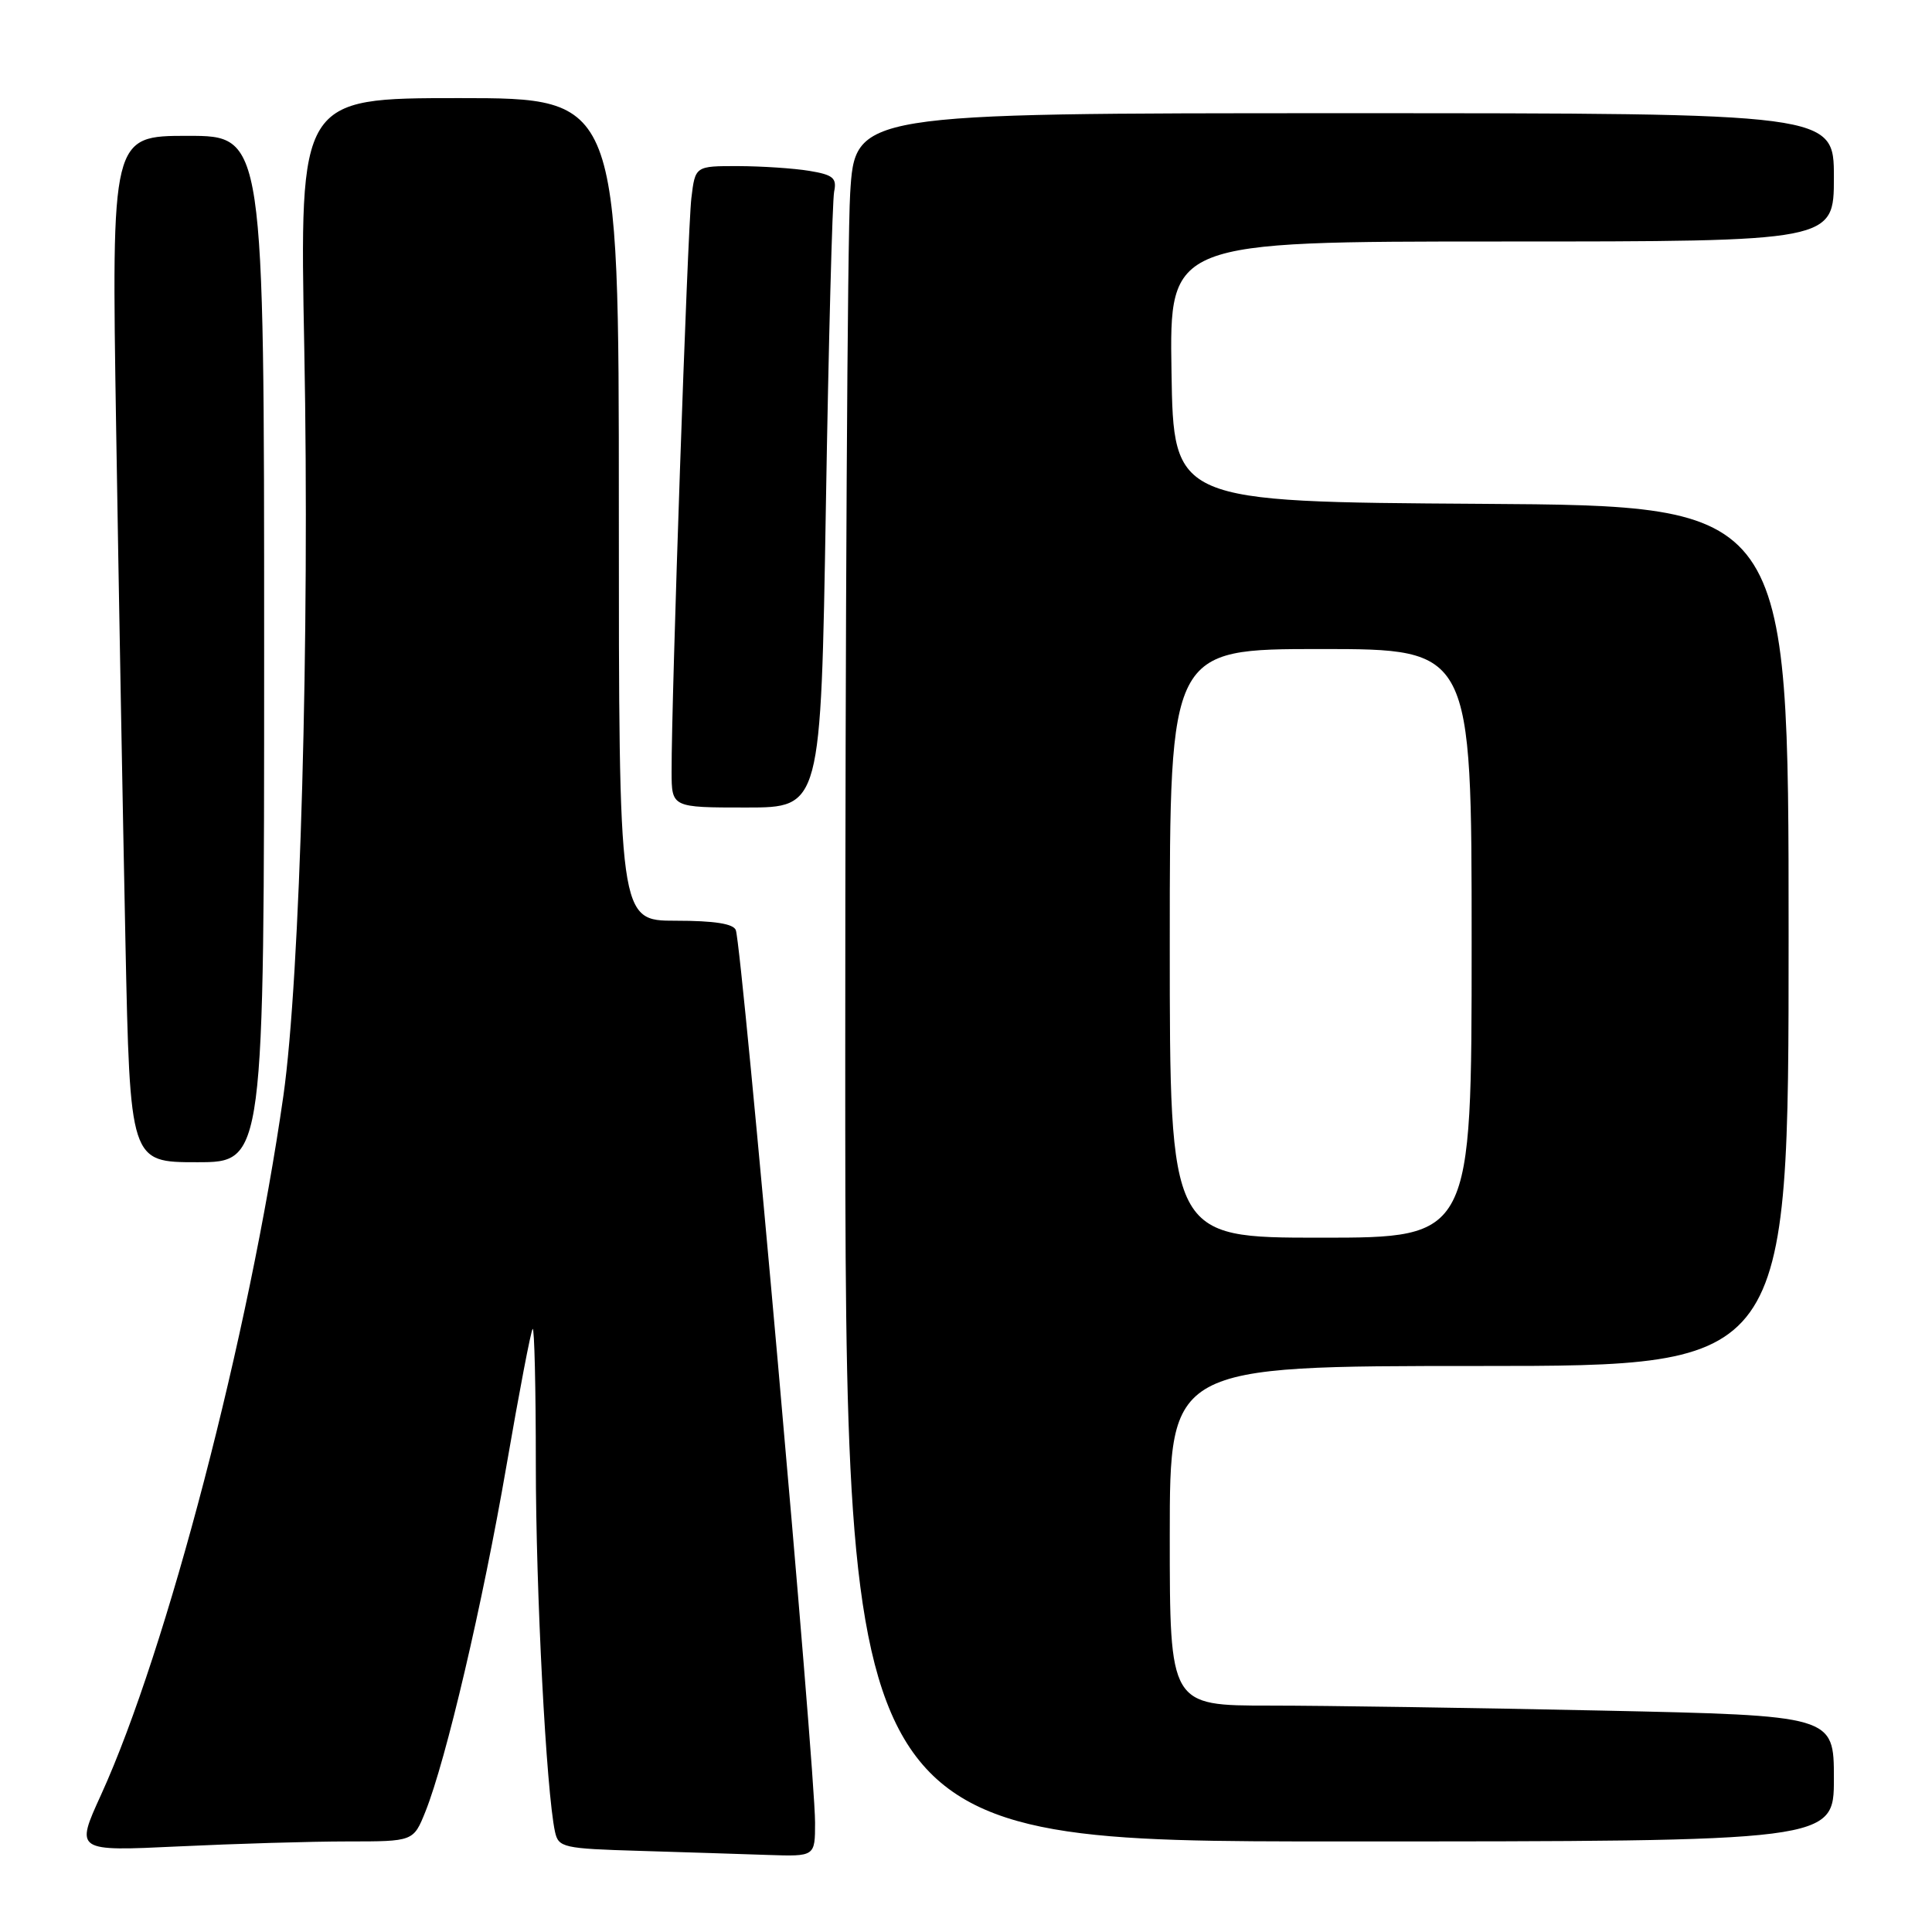 <?xml version="1.0" encoding="UTF-8" standalone="no"?>
<!DOCTYPE svg PUBLIC "-//W3C//DTD SVG 1.1//EN" "http://www.w3.org/Graphics/SVG/1.1/DTD/svg11.dtd" >
<svg xmlns="http://www.w3.org/2000/svg" xmlns:xlink="http://www.w3.org/1999/xlink" version="1.1" viewBox="0 0 256 256">
 <g >
 <path fill="currentColor"
d=" M 108.00 241.50 C 108.00 234.23 98.36 125.74 97.50 123.25 C 97.20 122.40 94.66 122.00 89.53 122.00 C 82.00 122.00 82.00 122.00 82.00 67.50 C 82.00 13.00 82.00 13.00 60.84 13.00 C 39.68 13.00 39.68 13.00 40.32 46.25 C 41.05 84.30 39.78 129.53 37.55 145.20 C 33.03 176.81 22.12 218.66 13.39 237.82 C 9.97 245.31 9.97 245.31 23.64 244.66 C 31.16 244.30 41.25 244.00 46.05 244.00 C 54.78 244.00 54.78 244.00 56.37 240.05 C 59.11 233.20 63.94 212.57 67.11 194.21 C 68.79 184.47 70.35 176.32 70.58 176.09 C 70.81 175.86 71.00 183.93 71.00 194.03 C 71.00 210.86 72.38 237.36 73.54 242.72 C 74.00 244.81 74.61 244.95 84.76 245.25 C 90.67 245.43 98.31 245.67 101.75 245.79 C 108.00 246.00 108.00 246.00 108.00 241.50 Z  M 243.00 235.66 C 243.00 227.32 243.00 227.32 212.25 226.66 C 195.34 226.30 175.54 226.00 168.25 226.00 C 155.00 226.00 155.00 226.00 155.00 203.50 C 155.00 181.00 155.00 181.00 196.00 181.00 C 237.00 181.00 237.00 181.00 237.00 124.01 C 237.00 67.02 237.00 67.02 196.25 66.76 C 155.50 66.50 155.50 66.50 155.23 49.25 C 154.95 32.00 154.95 32.00 198.98 32.00 C 243.00 32.00 243.00 32.00 243.00 23.50 C 243.00 15.00 243.00 15.00 178.15 15.00 C 113.30 15.00 113.30 15.00 112.65 25.66 C 112.29 31.52 112.00 83.04 112.00 140.16 C 112.00 244.00 112.00 244.00 177.50 244.00 C 243.00 244.00 243.00 244.00 243.00 235.66 Z  M 35.00 86.00 C 35.00 18.00 35.00 18.00 24.88 18.00 C 14.77 18.00 14.77 18.00 15.39 56.75 C 15.73 78.06 16.29 108.66 16.62 124.75 C 17.23 154.00 17.23 154.00 26.11 154.00 C 35.00 154.00 35.00 154.00 35.00 86.00 Z  M 109.43 67.25 C 109.79 45.39 110.29 26.55 110.53 25.38 C 110.90 23.59 110.39 23.16 107.24 22.64 C 105.18 22.30 100.94 22.02 97.81 22.01 C 92.12 22.00 92.12 22.00 91.61 26.25 C 91.11 30.36 88.96 92.61 88.99 102.25 C 89.00 107.00 89.00 107.00 98.88 107.00 C 108.77 107.00 108.77 107.00 109.43 67.25 Z  M 155.00 125.00 C 155.00 86.00 155.00 86.00 175.00 86.00 C 195.00 86.00 195.00 86.00 195.00 125.00 C 195.00 164.00 195.00 164.00 175.00 164.00 C 155.00 164.00 155.00 164.00 155.00 125.00 Z "/>
</g>
</svg>